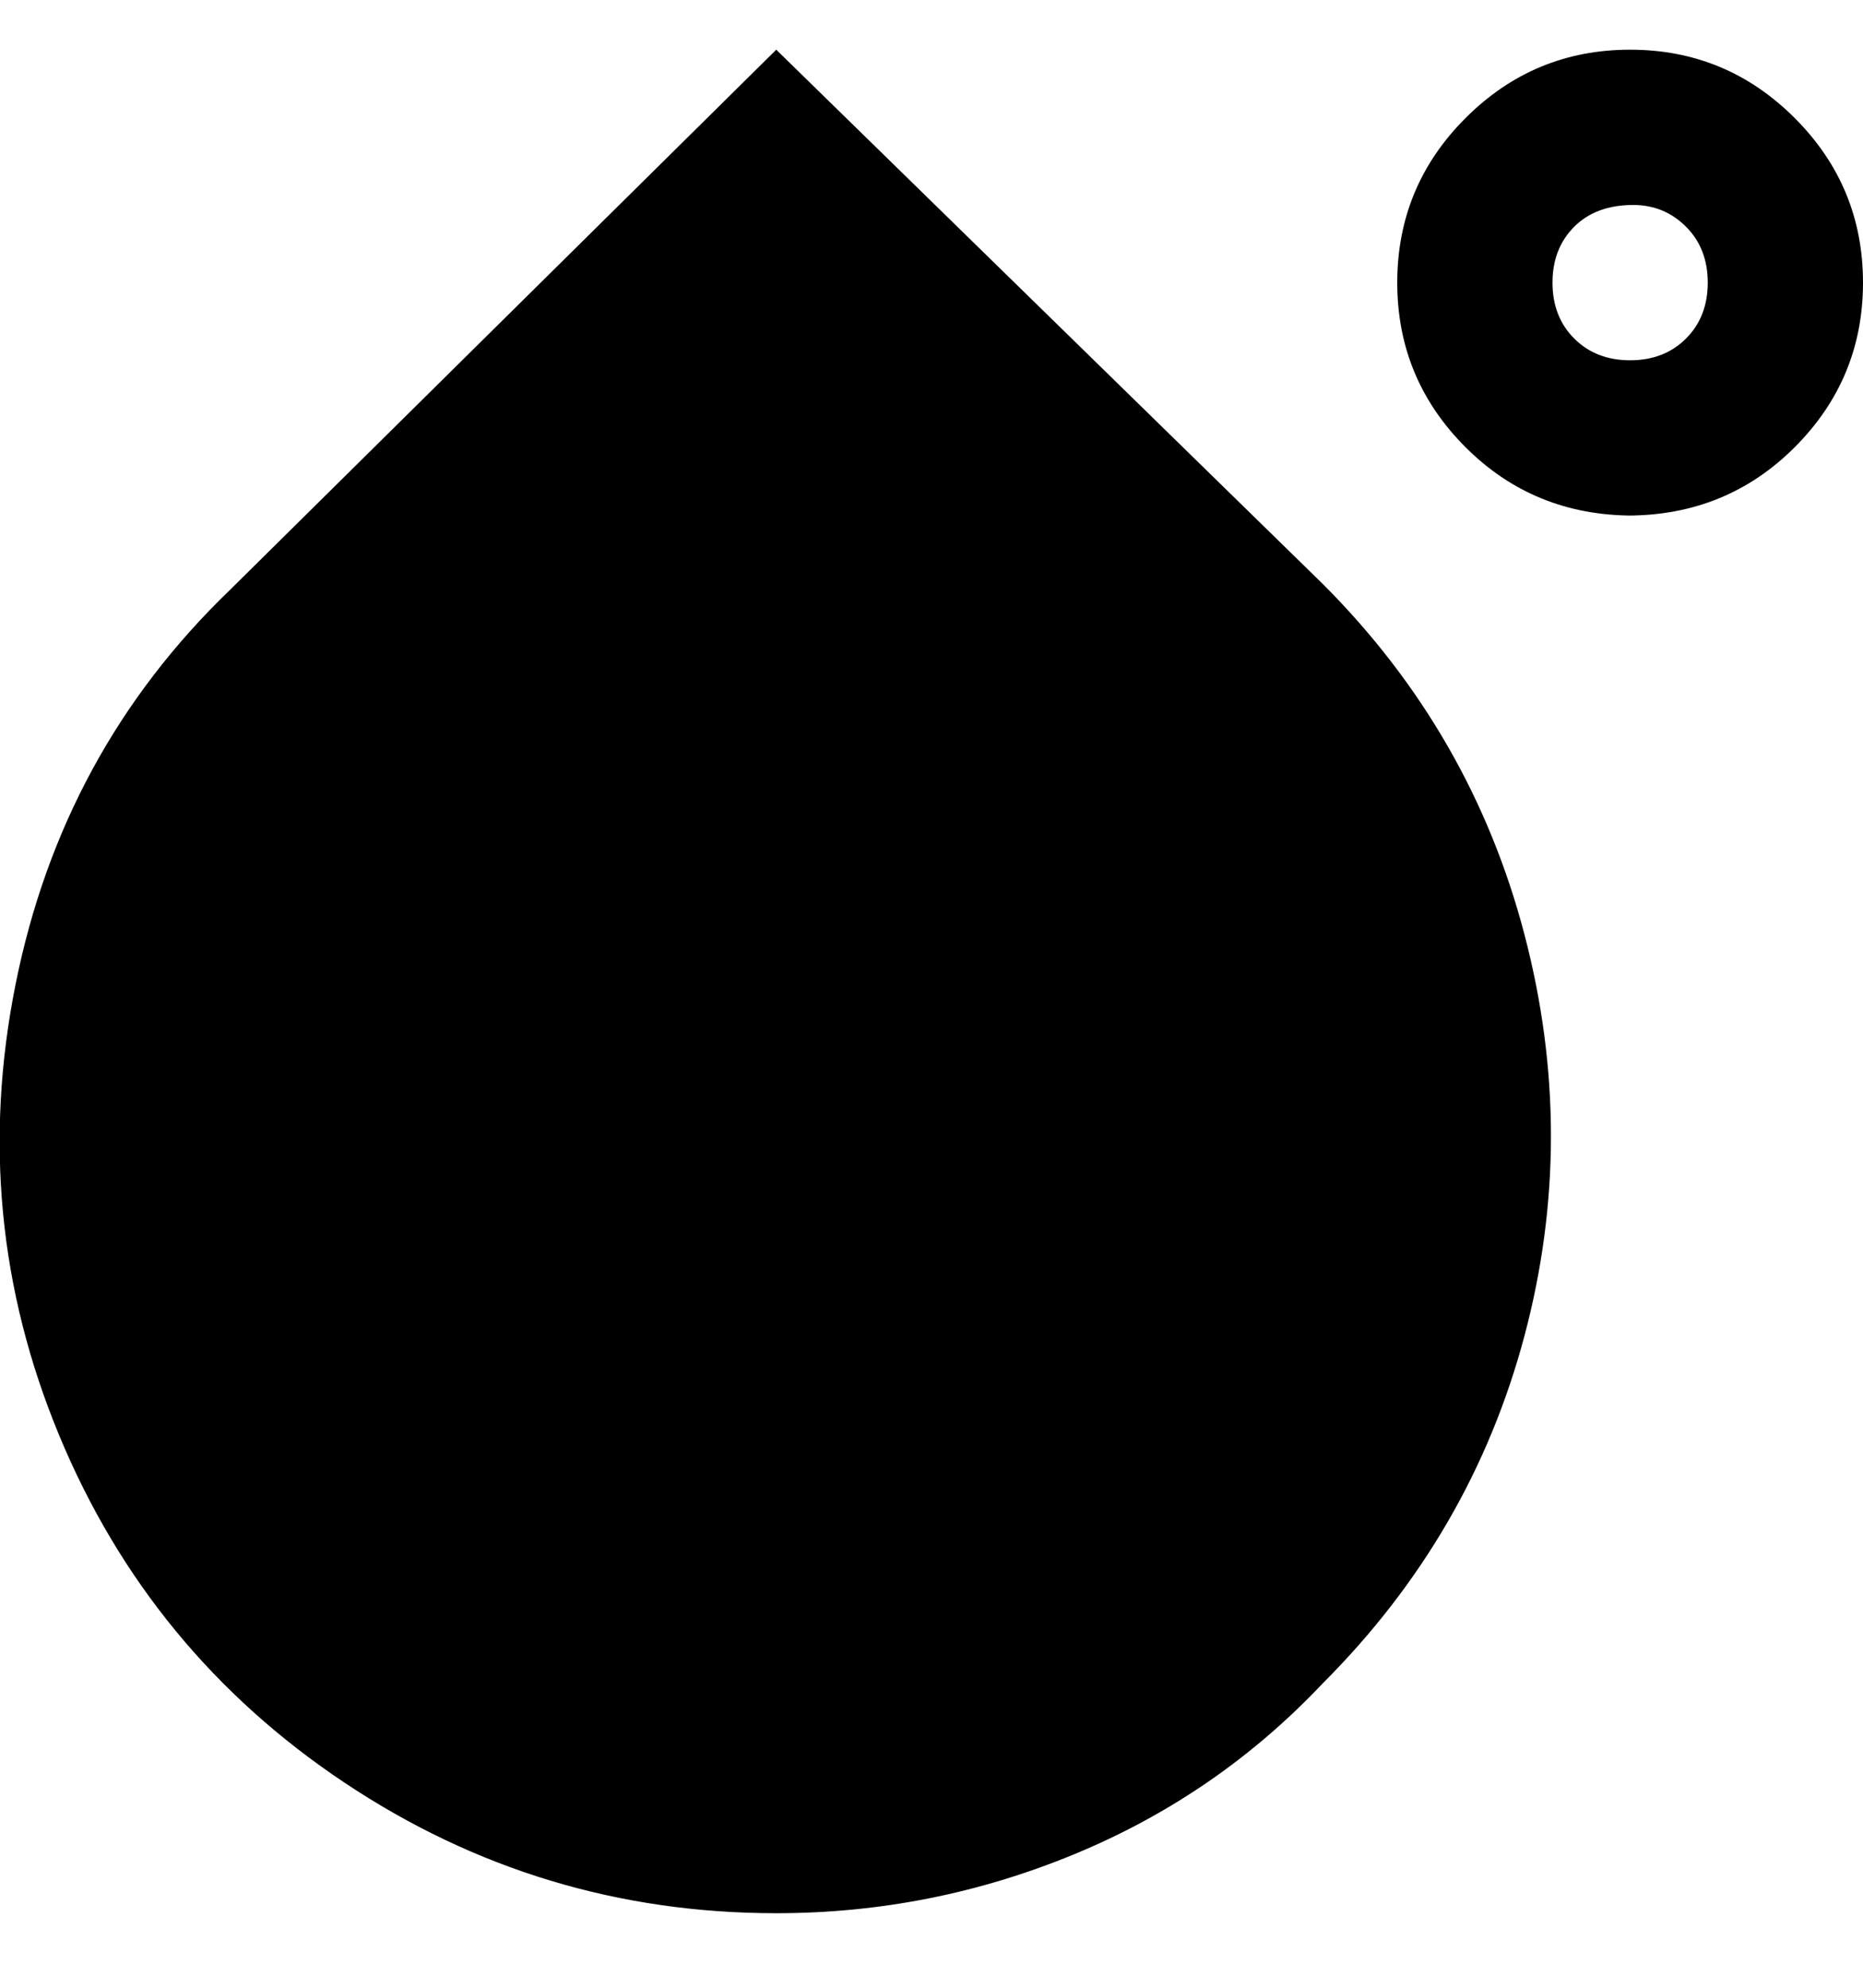 <svg viewBox="0 0 300 320" xmlns="http://www.w3.org/2000/svg"><path d="M125 308q-38 0-69.5-21t-46-56q-14.5-35-7-72.5T37 95l88-87 88 86q24 24 32.5 56.5t0 64.5q-8.5 32-32.5 56-17 18-40 27.5t-48 9.5zM263 83q-16 0-27-11t-11-26.5Q225 30 236 19t26.5-11Q278 8 289 19t11 26.5Q300 61 289 72t-27 11h1zm0-50q-6 0-9.5 3.5t-3.5 9q0 5.5 3.5 9t9 3.5q5.5 0 9-3.5t3.5-9q0-5.5-3.5-9T263 33z"/></svg>